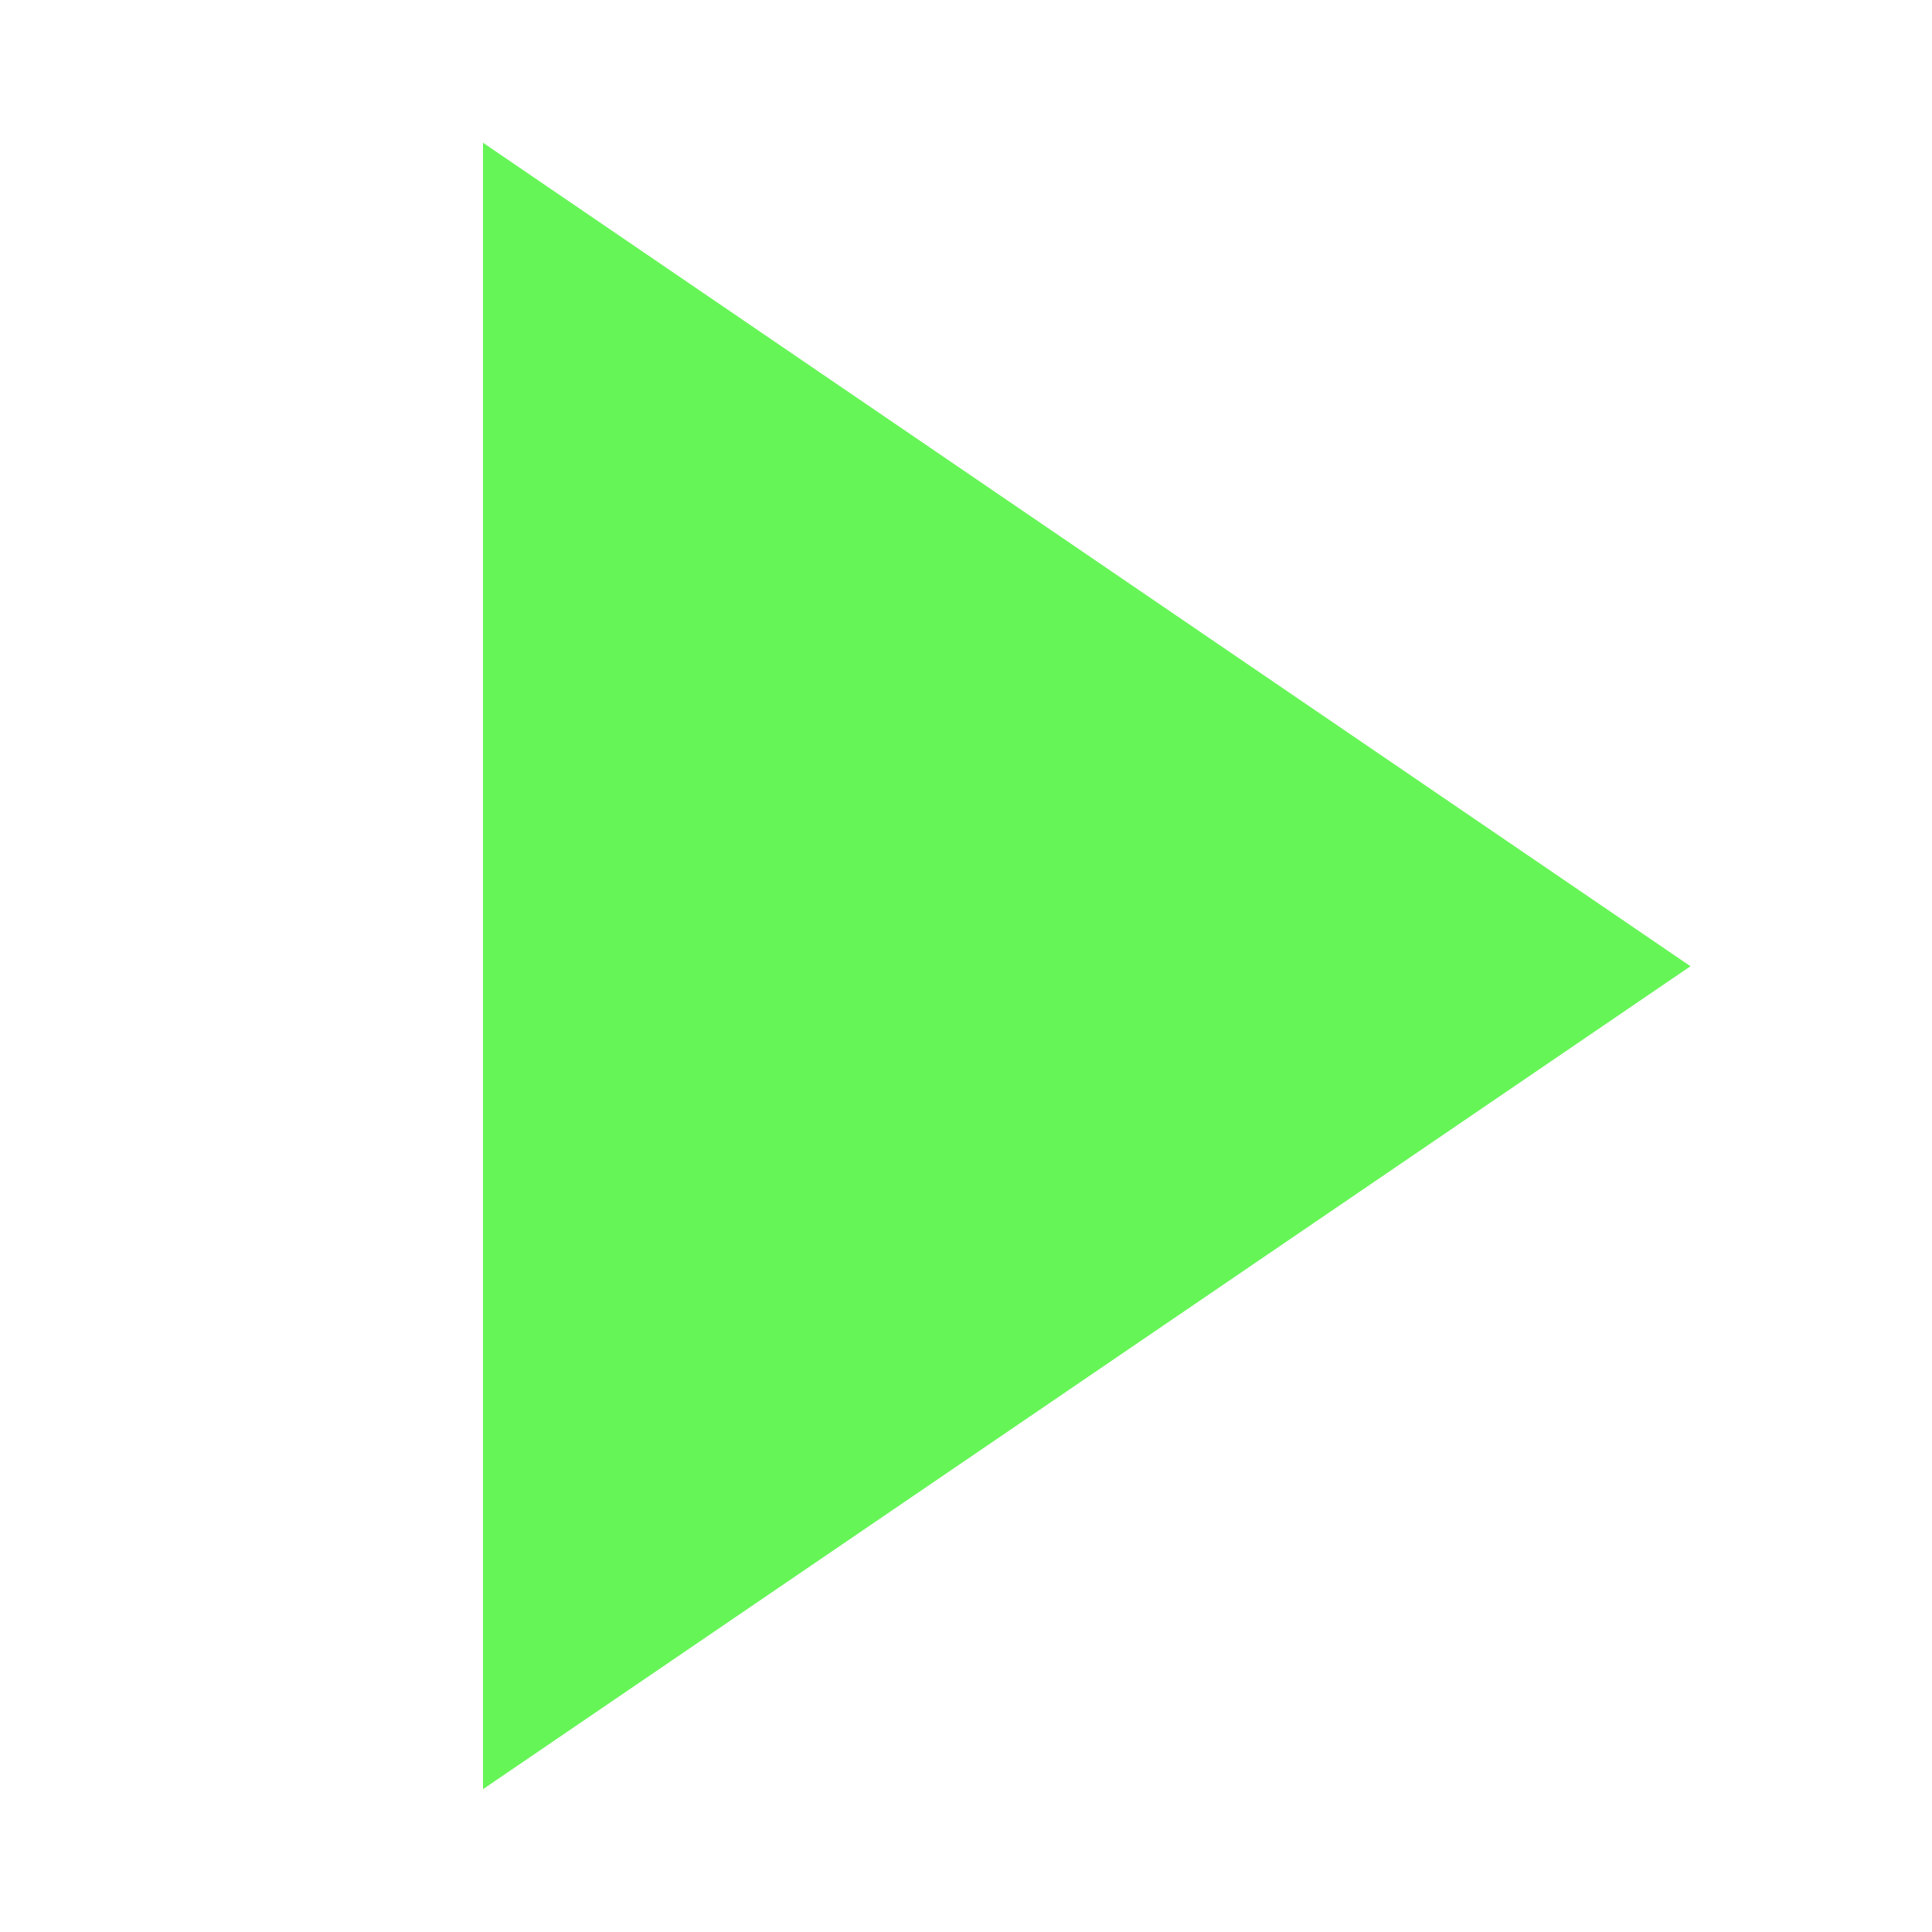 <?xml version="1.0" encoding="utf-8"?>
<svg width="100px" height="100px" viewBox="0 0 24 24" xmlns="http://www.w3.org/2000/svg">
    <path d="M6 1.773l15 10.23L6 22.226z" fill="#66f557"/>
    <path fill="none" d="M0 0h24v24H0z"/>
</svg>
